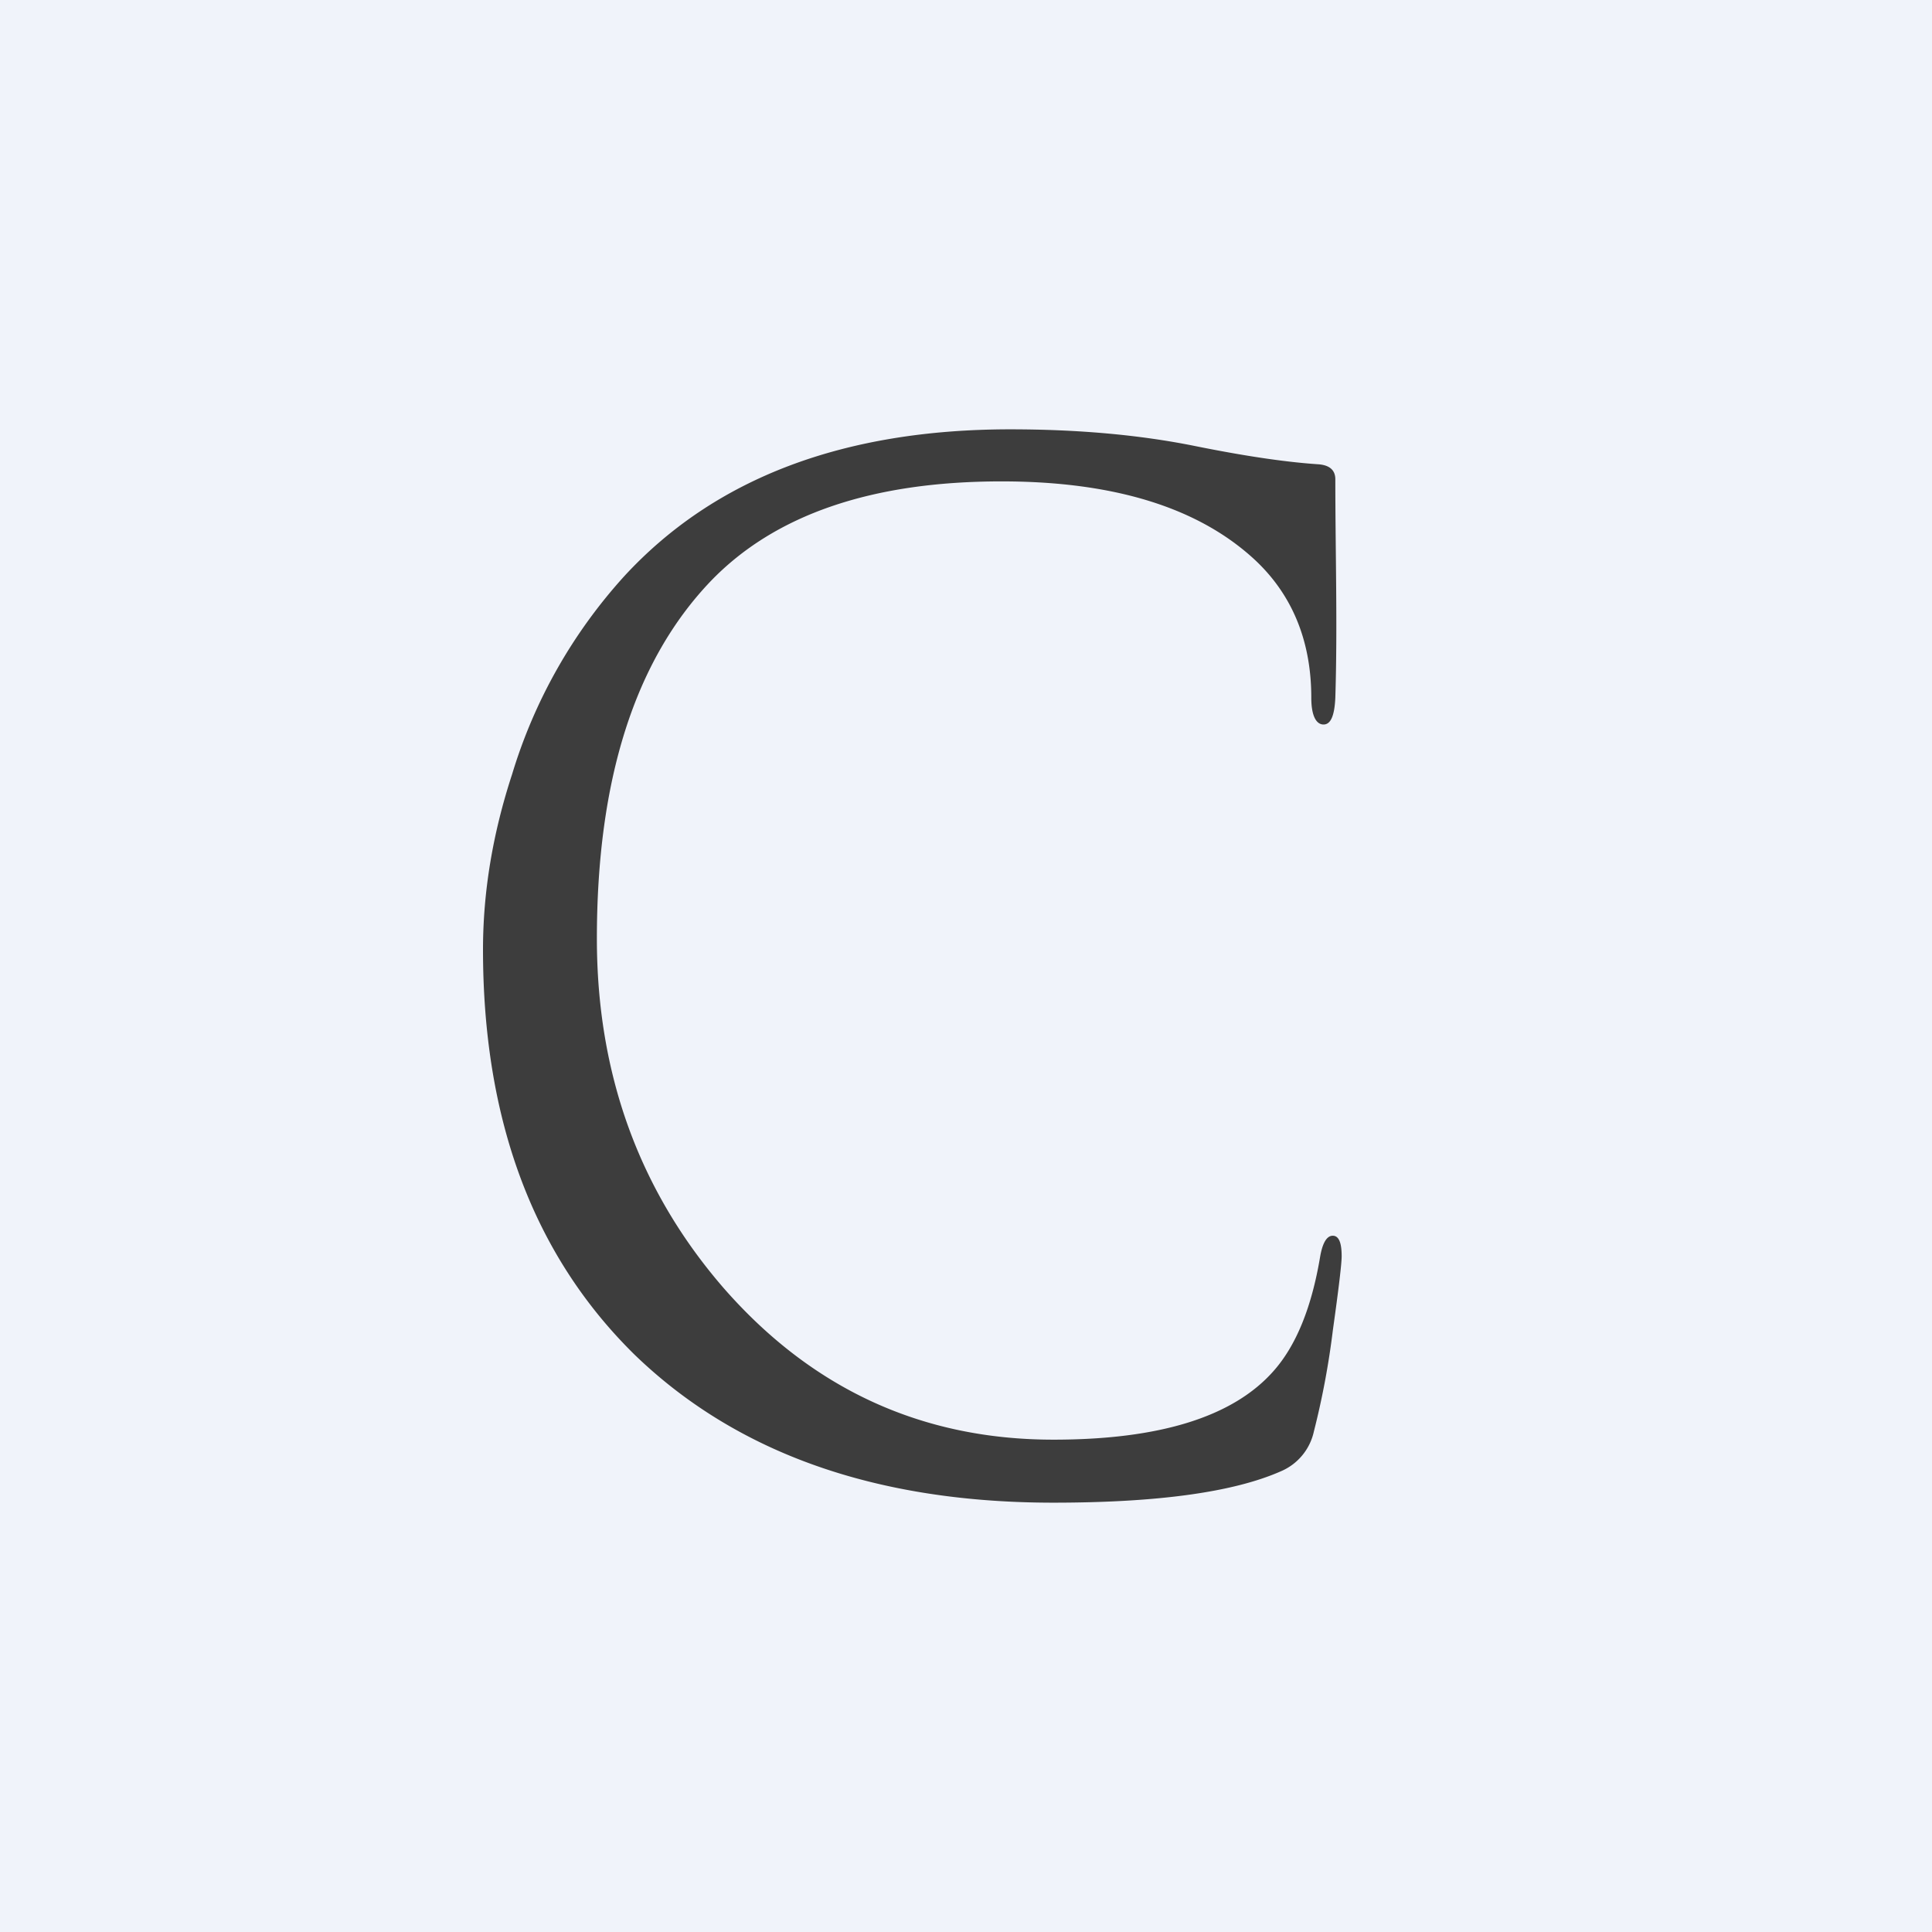 <!-- by TradingView --><svg width="18" height="18" fill="none" xmlns="http://www.w3.org/2000/svg"><path fill="#F0F3FA" d="M0 0h18v18H0z"/><path d="M9.814 14c-1.65 0-2.95-.46-3.9-1.377C4.97 11.696 4.5 10.437 4.5 8.847c0-.536.09-1.08.271-1.633a4.815 4.815 0 011.049-1.85C6.66 4.455 7.858 4 9.413 4c.628 0 1.198.051 1.708.153.543.11.908.156 1.167.173.102.009.153.056.153.14 0 .676.021 1.36 0 2.034-.008.179-.047.25-.11.25s-.114-.071-.114-.25c0-.561-.2-.982-.53-1.288-.526-.485-1.312-.727-2.356-.727-1.21 0-2.113.31-2.71.93-.707.74-1.06 1.85-1.06 3.33 0 1.258.392 2.343 1.178 3.252.824.944 1.85 1.416 3.075 1.416.99 0 1.673-.212 2.05-.638.212-.238.357-.595.436-1.07.023-.129.063-.192.117-.192.056 0 .083.063.083.191 0 .068-.027.298-.082.689a7.529 7.529 0 01-.177.944.524.524 0 01-.306.37c-.44.195-1.147.293-2.121.293z" fill="#3D3D3D"/></svg>